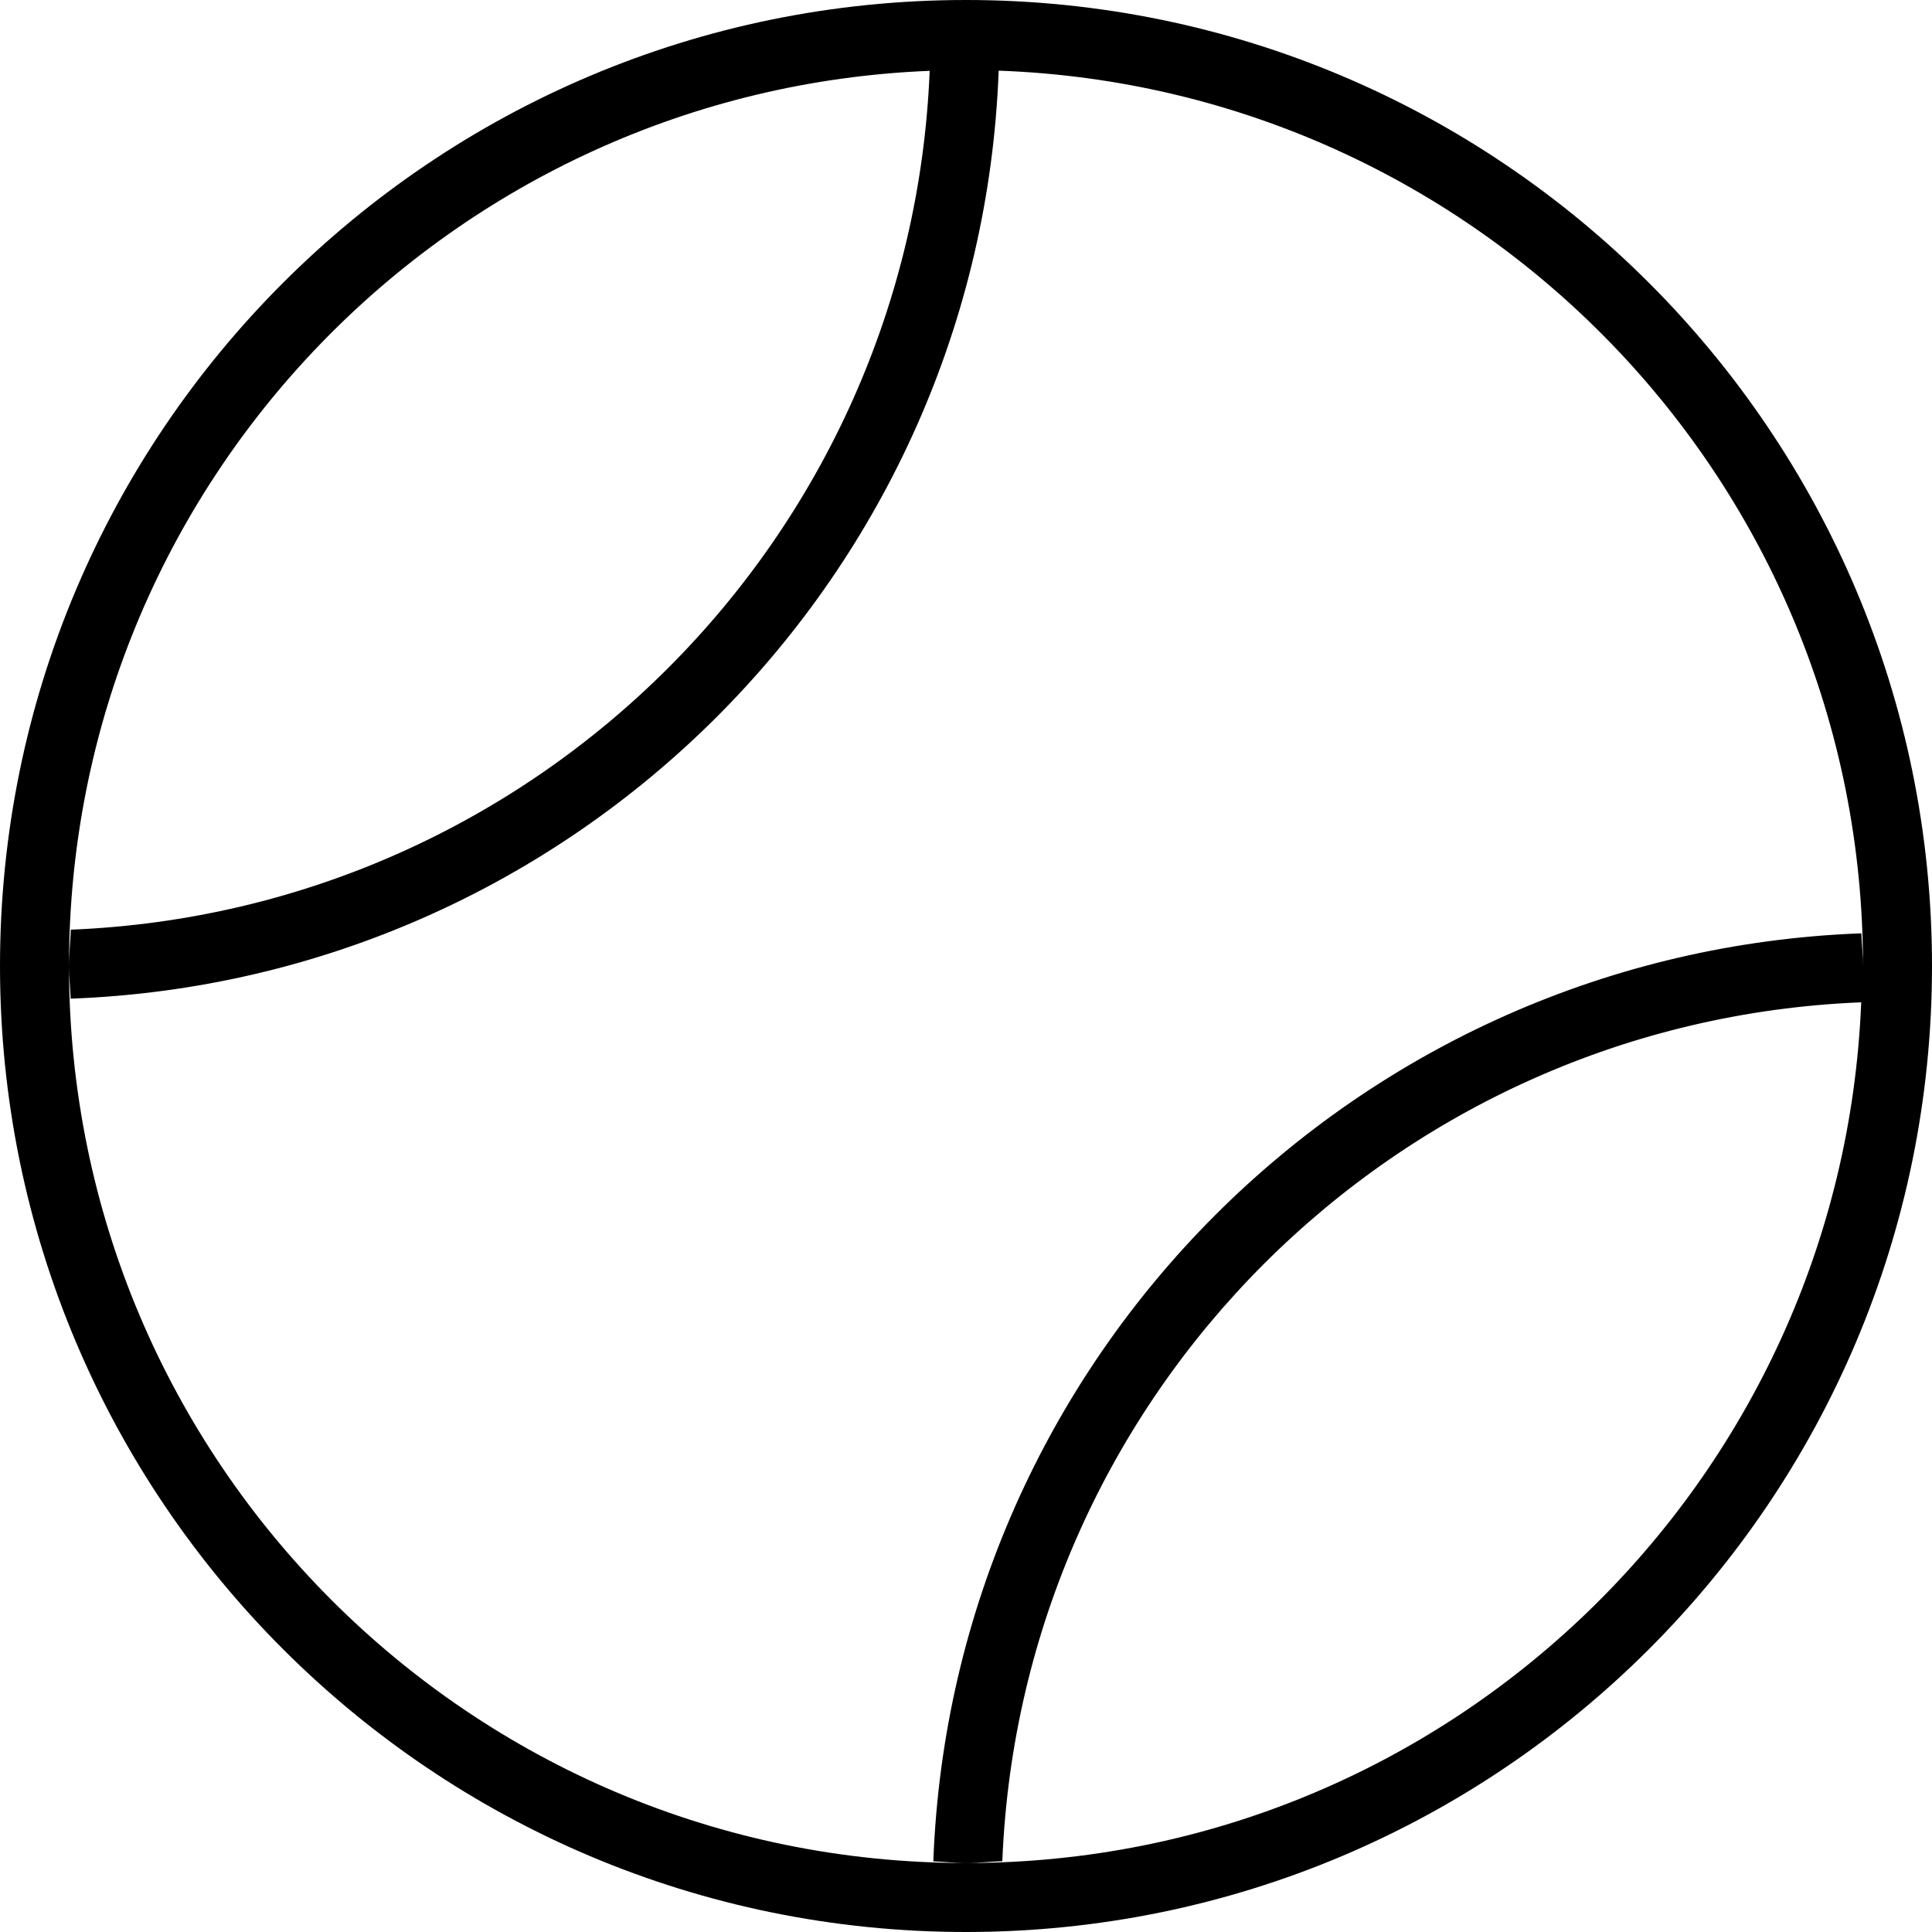 <?xml version="1.0" encoding="iso-8859-1"?>
<!-- Generator: Adobe Illustrator 16.0.4, SVG Export Plug-In . SVG Version: 6.00 Build 0)  -->
<!DOCTYPE svg PUBLIC "-//W3C//DTD SVG 1.1//EN" "http://www.w3.org/Graphics/SVG/1.1/DTD/svg11.dtd">
<svg version="1.1" id="Layer_1" xmlns="http://www.w3.org/2000/svg" xmlns:xlink="http://www.w3.org/1999/xlink" x="0px" y="0px"
	 width="56px" height="56px" viewBox="0 0 56 56" style="enable-background:new 0 0 56 56;" xml:space="preserve">
<g id="_x31_088-tennis-ball_x40_2x.png">
	<g>
		<path d="M28,0C12.536,0,0,12.536,0,28s12.536,28,28,28s28-12.536,28-28S43.464,0,28,0z M28,54c0.355,0,0.701-0.039,1.053-0.053
			c0.543-13.516,11.379-24.352,24.895-24.894C53.39,42.92,42.004,54,28,54C13.641,54,2,42.359,2,28
			C2,13.996,13.08,2.61,26.947,2.053C26.404,15.568,15.568,26.404,2.053,26.947C2.039,27.299,2,27.645,2,28
			c0,0.32,0.036,0.63,0.048,0.947c14.624-0.543,26.356-12.275,26.899-26.899C42.864,2.551,54,13.961,54,28
			c0-0.319-0.036-0.63-0.048-0.947c-14.624,0.543-26.356,12.275-26.899,26.899C27.37,53.964,27.681,54,28,54z"/>
	</g>
</g>
<g>
</g>
<g>
</g>
<g>
</g>
<g>
</g>
<g>
</g>
<g>
</g>
<g>
</g>
<g>
</g>
<g>
</g>
<g>
</g>
<g>
</g>
<g>
</g>
<g>
</g>
<g>
</g>
<g>
</g>
</svg>
